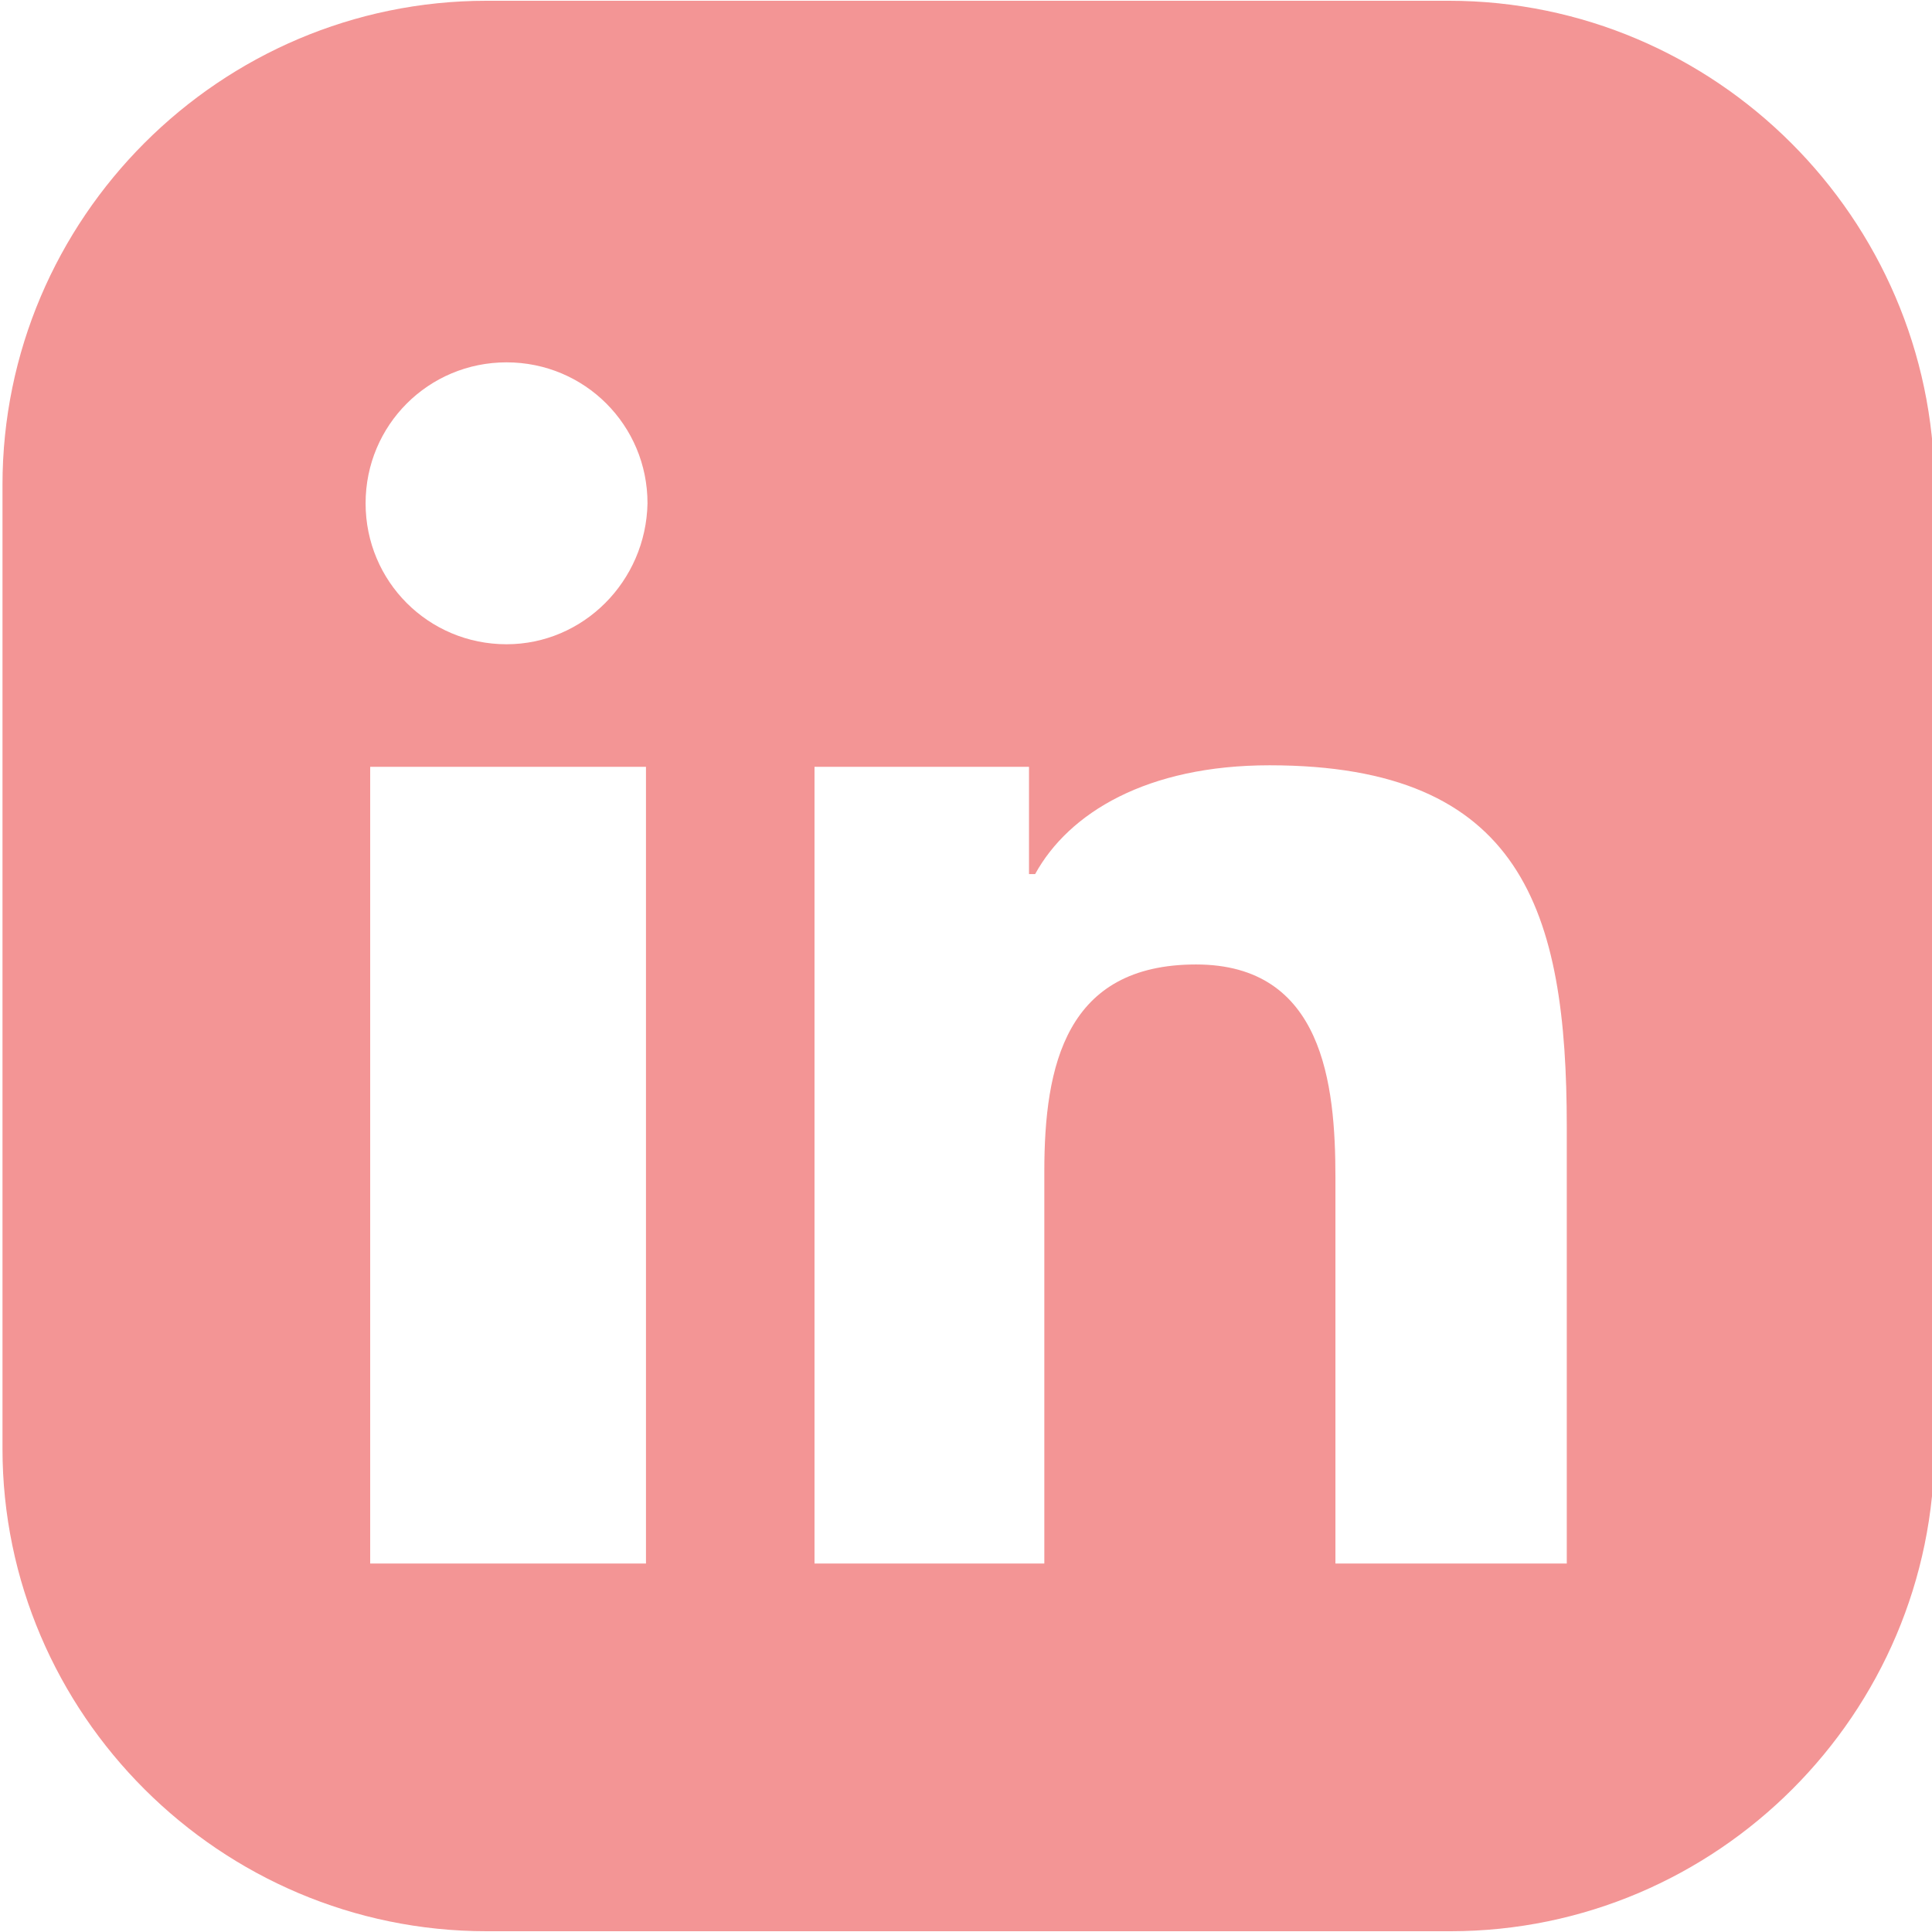 <svg xmlns="http://www.w3.org/2000/svg" xmlns:xlink="http://www.w3.org/1999/xlink" version="1.1" style="enable-background:new 0 0 504.4 504.4;" xml:space="preserve" width="504.4" height="504.4"><rect id="backgroundrect" width="100%" height="100%" x="0" y="0" fill="none" stroke="none"/>
















<g class="currentLayer" style=""><title>Layer 1</title><g id="svg_1" class="selected" fill-opacity="1" fill="#f39595">
	<g id="svg_2" fill="#f39595">
		<path d="M378.249,0.2 H127.049 C57.449,0.2 0.649,57 0.649,126.6 v251.6 c0,69.2 56.8,126 126.4,126 H378.649 c69.6,0 126.4,-56.8 126.4,-126.4 V126.6 C504.649,57 447.849,0.2 378.249,0.2 zM168.649,408.2 H96.649 v-208 h72 V408.2 zM132.249,168.2 c-20.4,0 -36.8,-16.4 -36.8,-36.8 c0,-20.4 16.4,-36.8 36.8,-36.8 c20.4,0 36.8,16.4 36.8,36.8 C168.649,151.8 152.249,168.2 132.249,168.2 zM409.049,408.2 H408.649 h-60 V307.4 c0,-24.4 -3.2,-55.6 -36.4,-55.6 c-34,0 -39.6,26.4 -39.6,54 v102.4 h-60 v-208 h56 v28 h1.6 c8.8,-16 29.2,-28.4 61.2,-28.4 c66,0 77.6,38 77.6,94.4 V408.2 z" id="svg_3" fill="#f39595"/>
	</g>
</g><g id="svg_4">
</g><g id="svg_5">
</g><g id="svg_6">
</g><g id="svg_7">
</g><g id="svg_8">
</g><g id="svg_9">
</g><g id="svg_10">
</g><g id="svg_11">
</g><g id="svg_12">
</g><g id="svg_13">
</g><g id="svg_14">
</g><g id="svg_15">
</g><g id="svg_16">
</g><g id="svg_17">
</g><g id="svg_18">
</g></g></svg>